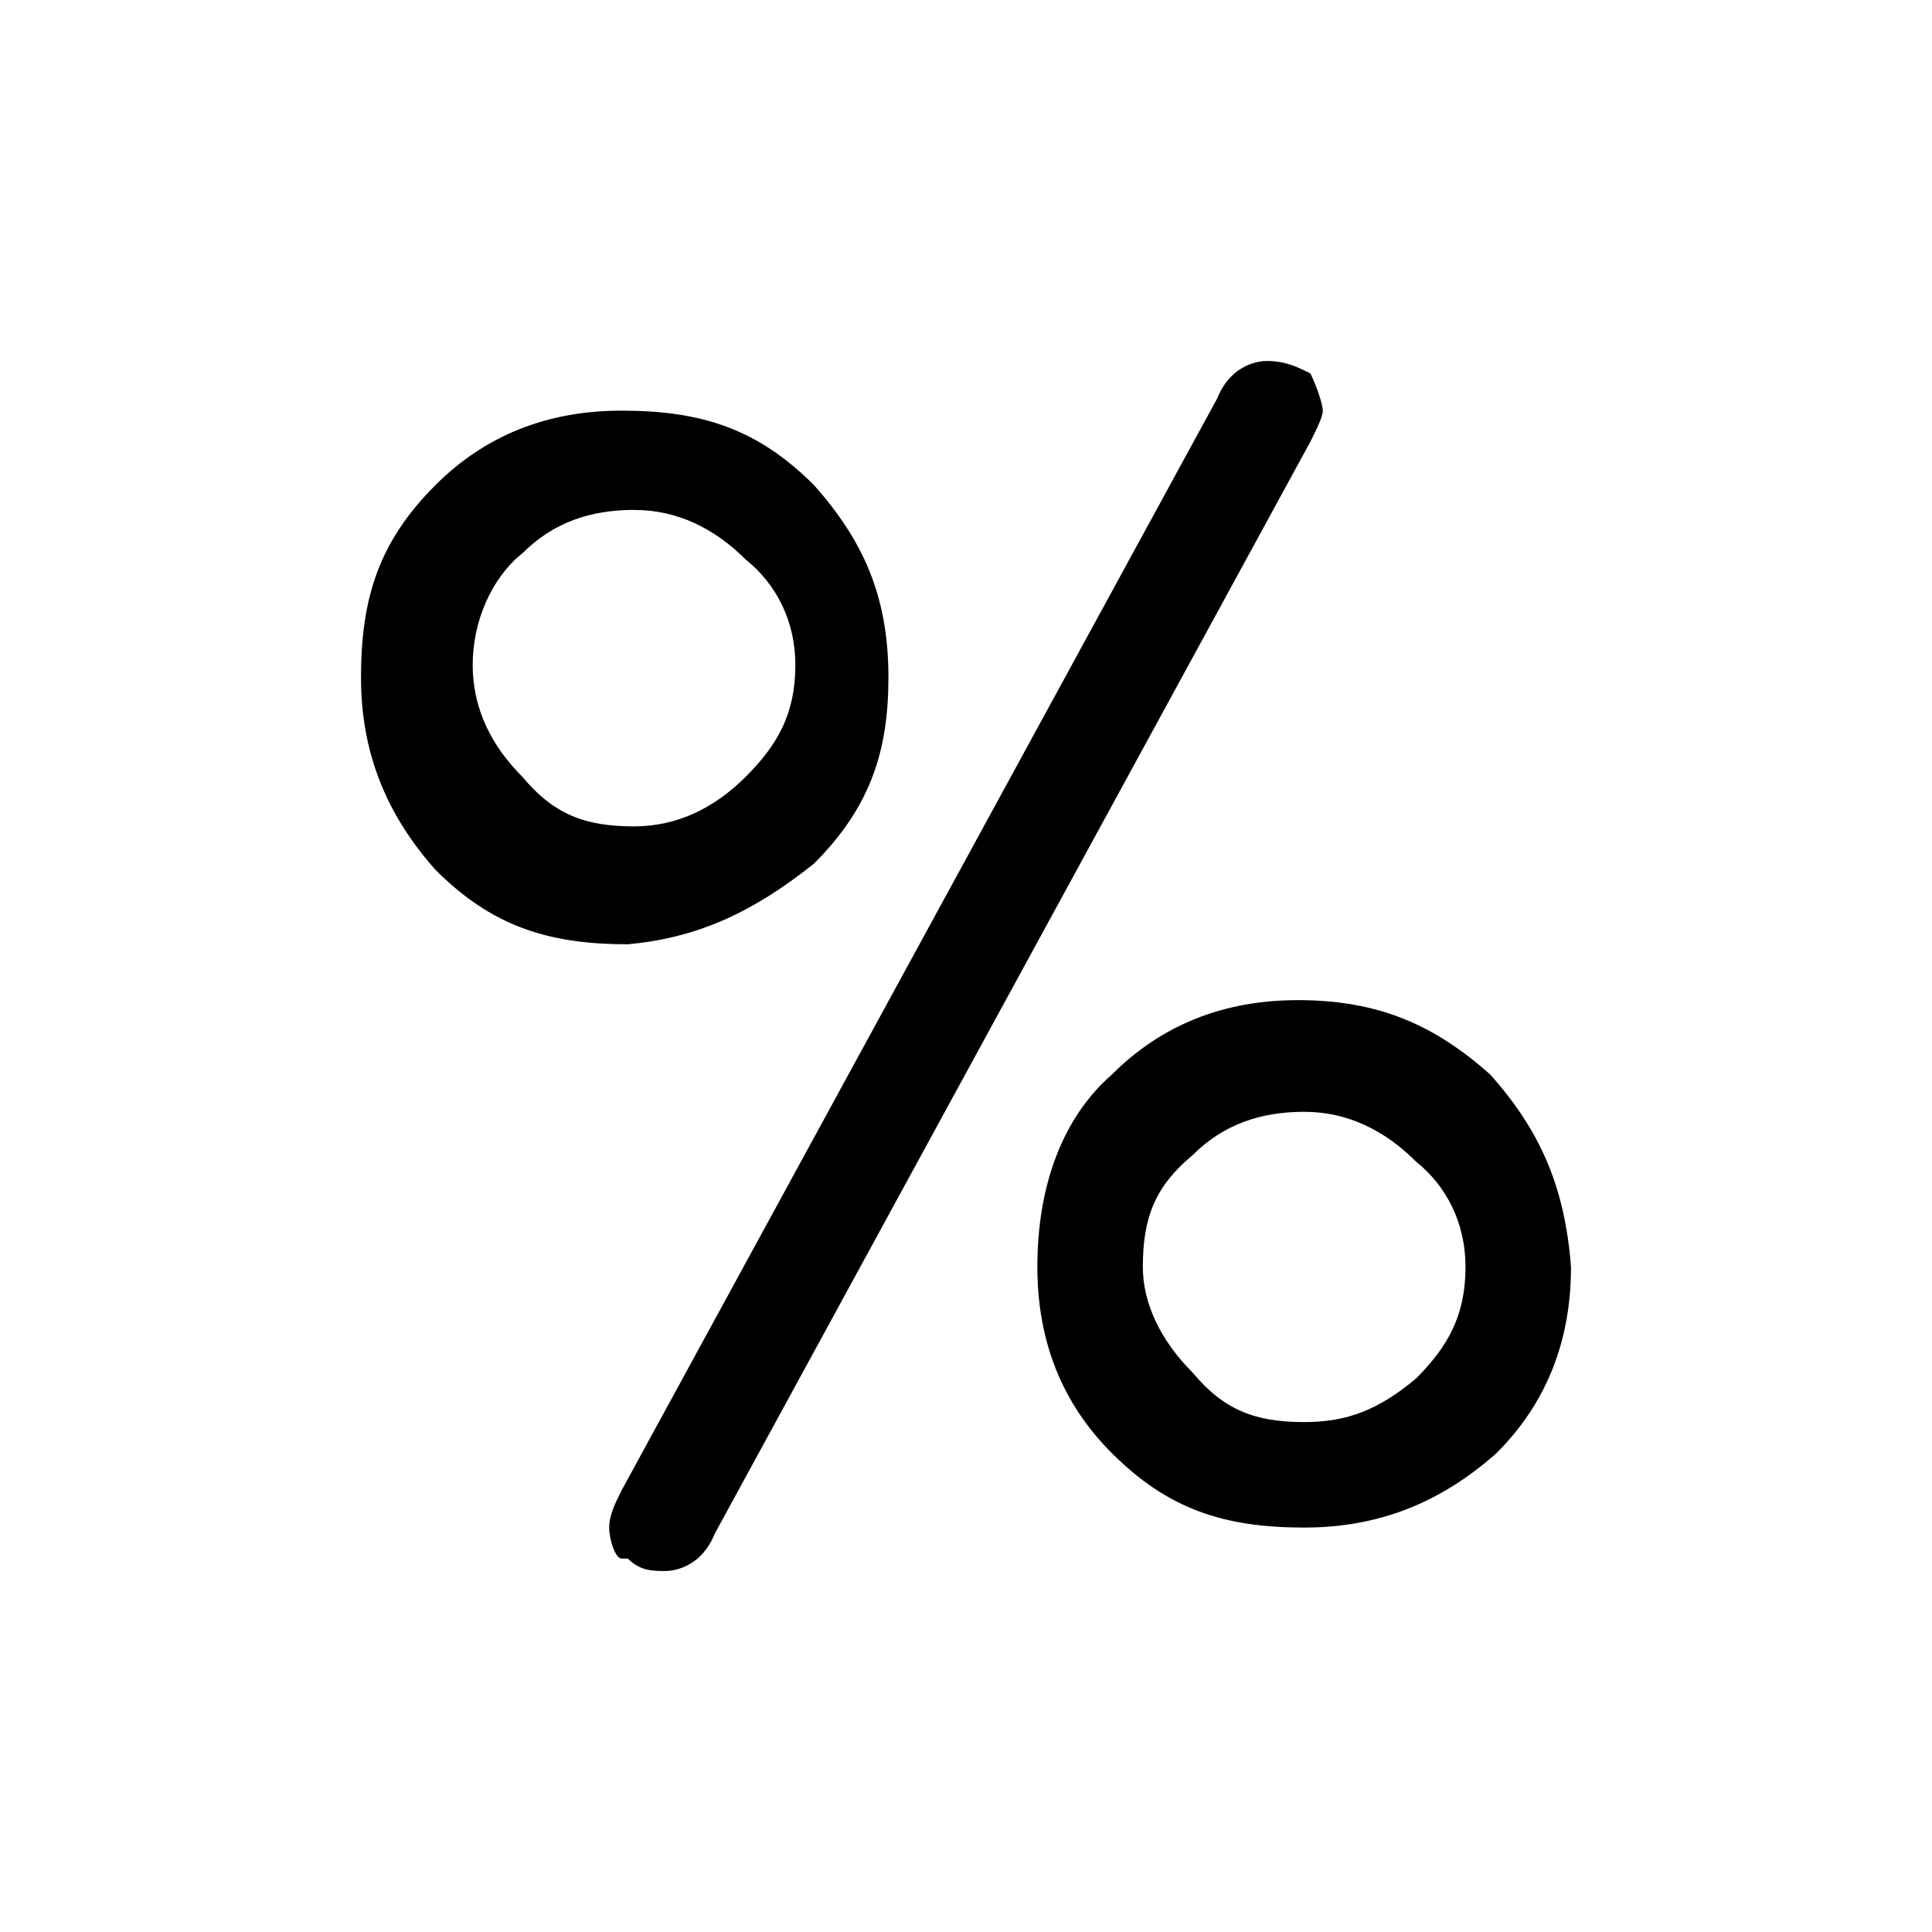 <svg class="icon" viewBox="0 0 1024 1024" xmlns="http://www.w3.org/2000/svg" width="32" height="32"><path d="M687.952 530.089c-39.465 0-72.354 13.155-98.665 39.465-26.312 23.022-39.464 59.2-39.464 101.955 0 39.467 13.154 72.355 39.464 98.665 29.6 29.601 59.2 39.466 101.955 39.466 39.466 0 72.356-13.154 101.955-39.466 26.31-26.31 39.466-59.198 39.466-98.665-3.29-42.755-16.445-72.353-42.755-101.955-29.601-26.31-59.2-39.465-101.956-39.465zm62.49 200.621c-19.733 16.442-36.179 23.022-59.2 23.022-26.31 0-42.755-6.58-59.202-26.313-16.442-16.442-26.31-36.177-26.31-55.91 0-26.31 6.58-42.755 26.31-59.2 16.446-16.444 36.18-23.022 59.202-23.022s42.754 9.869 59.2 26.31c16.444 13.156 26.31 32.89 26.31 55.912 0 26.311-9.866 42.756-26.31 59.201zm-78.934-539.373c-6.576 0-19.732 3.289-26.31 19.733l-315.73 578.837c-3.289 6.58-6.578 13.155-6.578 19.733 0 6.58 3.29 16.444 6.578 16.444h3.29c6.577 6.578 13.155 6.578 19.733 6.578 6.575 0 19.732-3.289 26.31-19.733L694.53 234.092c3.289-6.578 6.58-13.155 6.58-16.444s-3.291-13.156-6.58-19.733c-6.578-3.29-13.155-6.578-23.022-6.578zM470.89 359.069c0-42.756-13.155-72.355-39.467-101.955-29.6-29.6-59.199-39.466-101.954-39.466-39.467 0-72.355 13.156-98.667 39.466-29.599 29.6-39.465 59.2-39.465 101.955 0 39.465 13.155 72.354 39.465 101.954 29.602 29.6 59.2 39.466 101.956 39.466 36.178-3.29 65.776-16.445 98.665-42.755 29.6-29.6 39.467-59.2 39.467-98.665zm-75.644 52.621c-16.444 16.444-36.179 26.31-59.2 26.31-26.311 0-42.755-6.577-59.2-26.31-16.443-16.444-26.312-36.178-26.312-59.2 0-23.022 9.87-46.044 26.313-59.2 16.443-16.443 36.177-23.022 59.2-23.022 23.02 0 42.754 9.868 59.2 26.312 16.444 13.154 26.31 32.888 26.31 55.91 0 26.31-9.866 42.755-26.31 59.2z"/></svg>